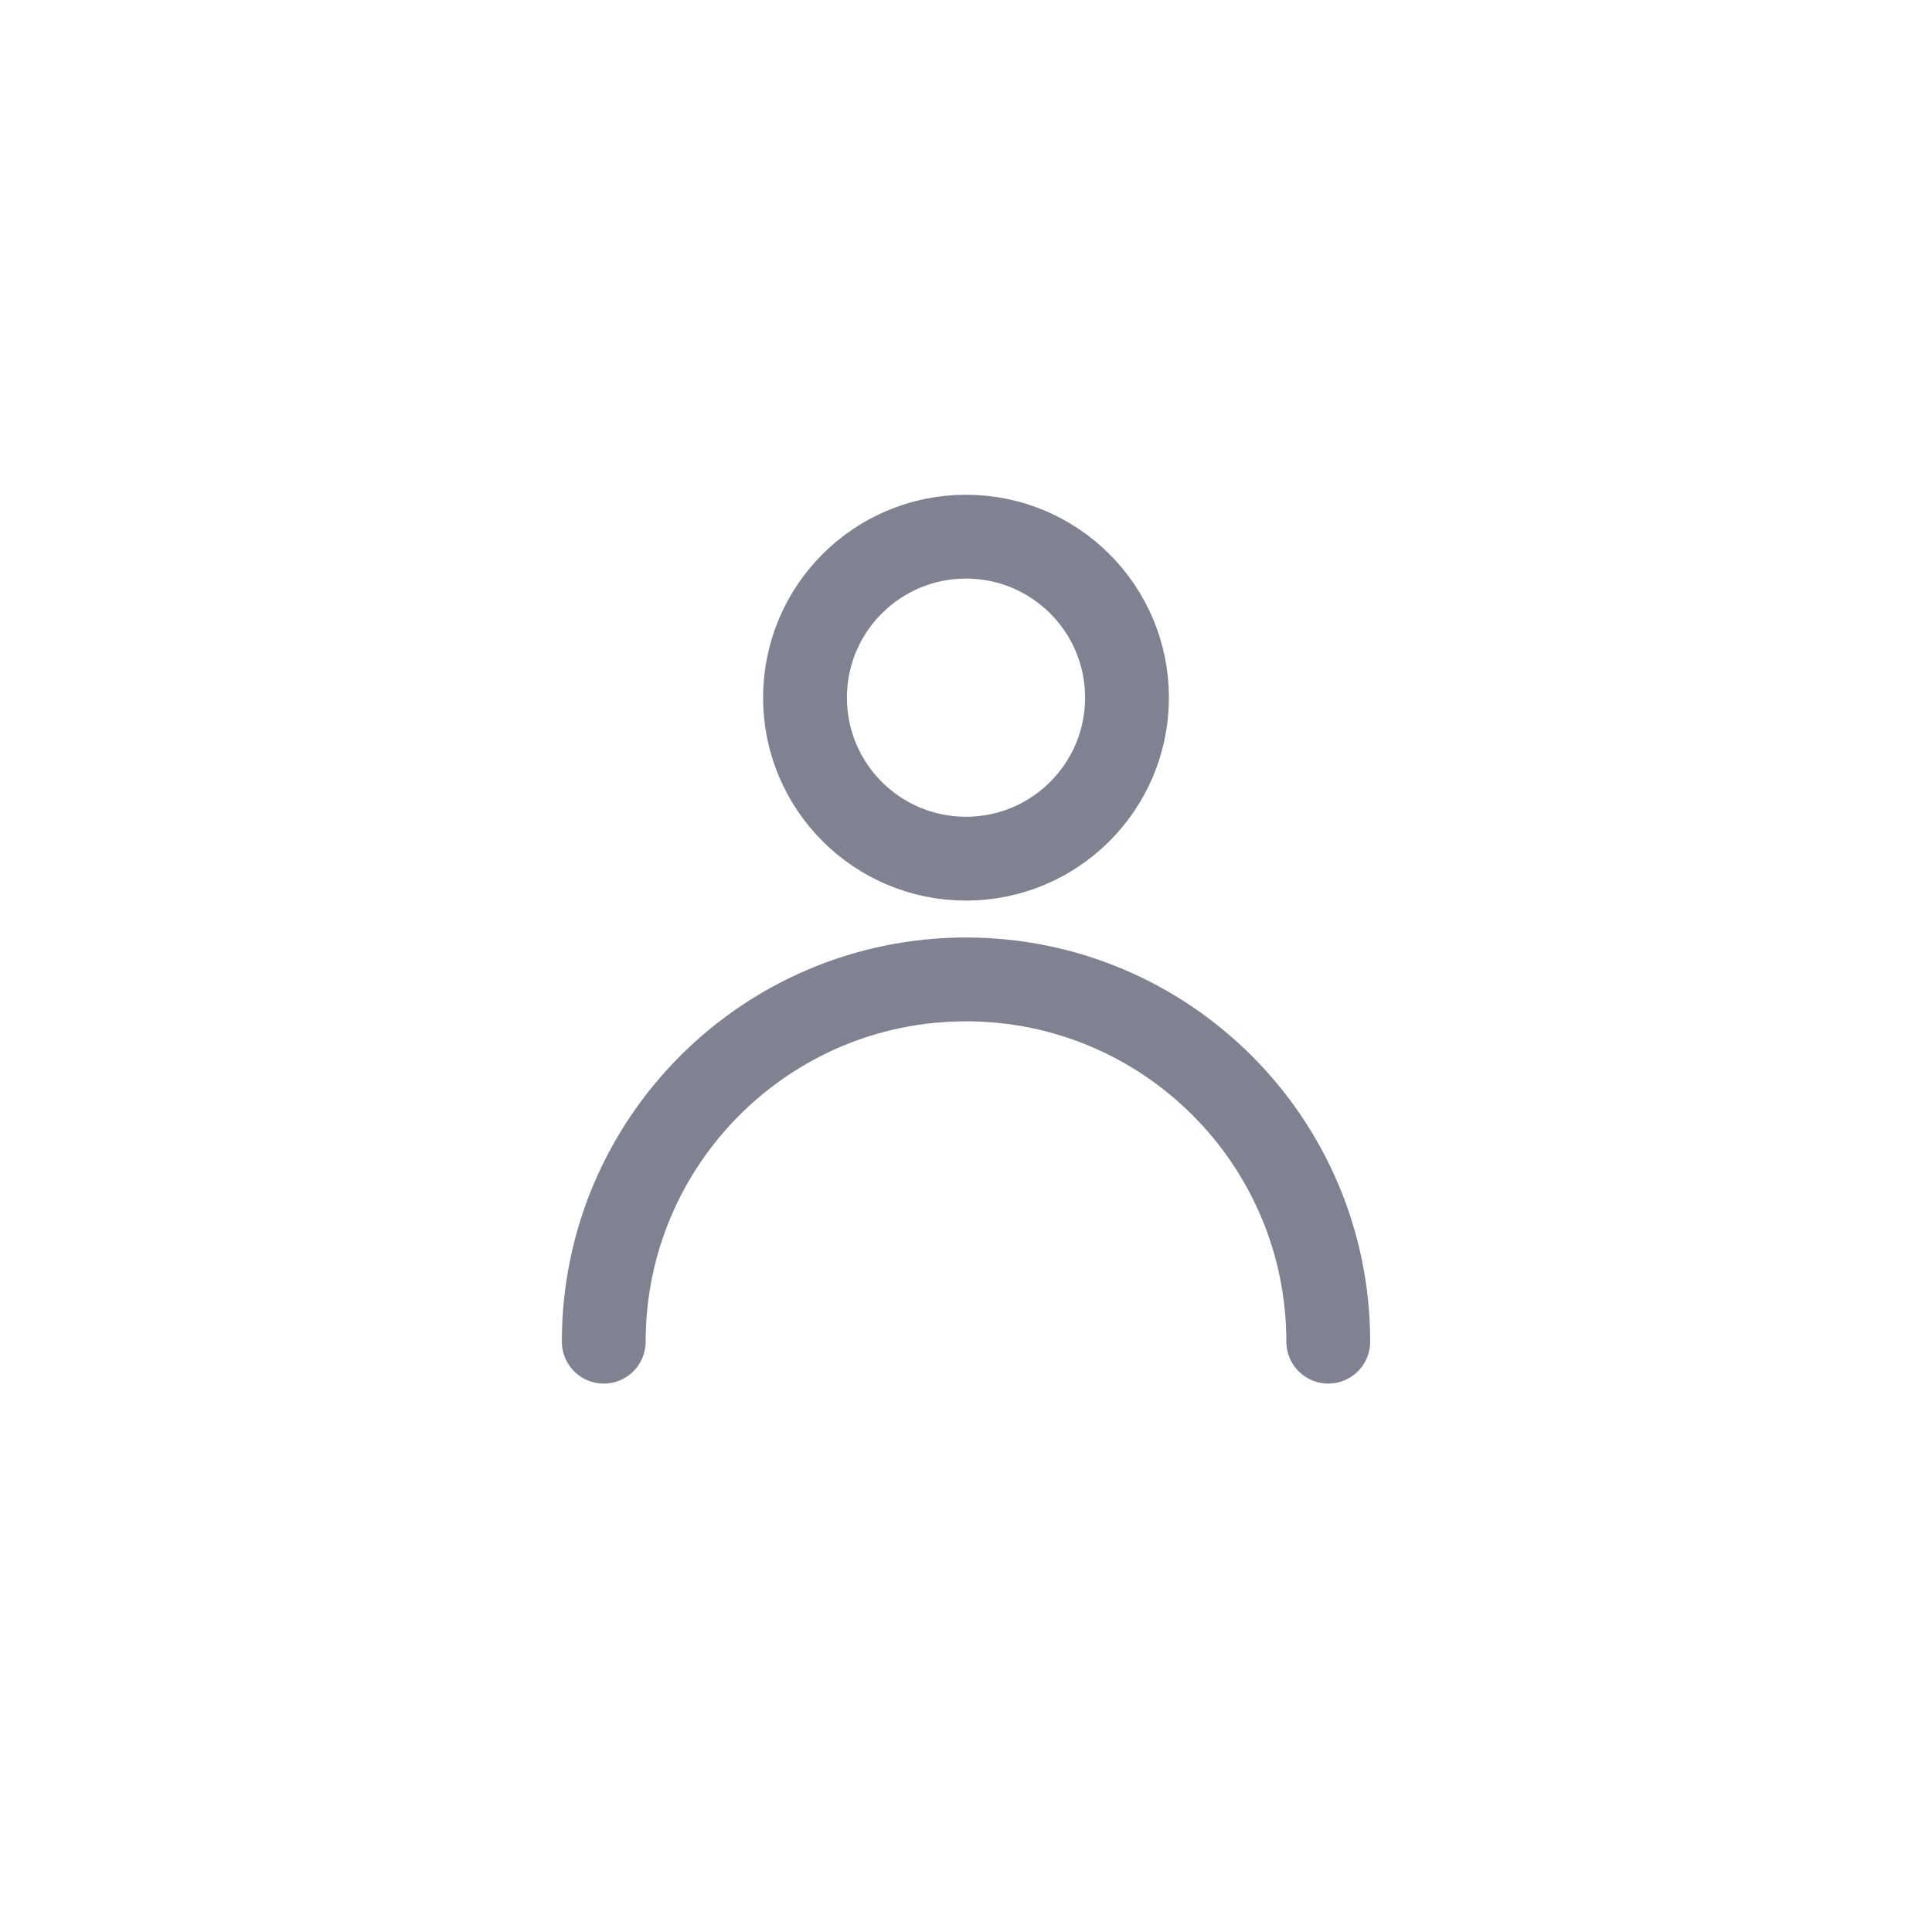 <svg width="36" height="36" viewBox="0 0 36 36" fill="none" xmlns="http://www.w3.org/2000/svg">
<rect width="36" height="36" fill="white"/>
<path opacity="0.5" d="M18 16C19.657 16 21 14.657 21 13C21 11.343 19.657 10 18 10C16.343 10 15 11.343 15 13C15 14.657 16.343 16 18 16Z" stroke="#020726" stroke-width="1.562" stroke-linecap="round" stroke-linejoin="round"/>
<path opacity="0.5" d="M24.75 25C24.75 21.272 21.728 18.25 18 18.25C14.272 18.25 11.25 21.272 11.25 25" stroke="#020726" stroke-width="1.562" stroke-linecap="round" stroke-linejoin="round"/>
</svg>
